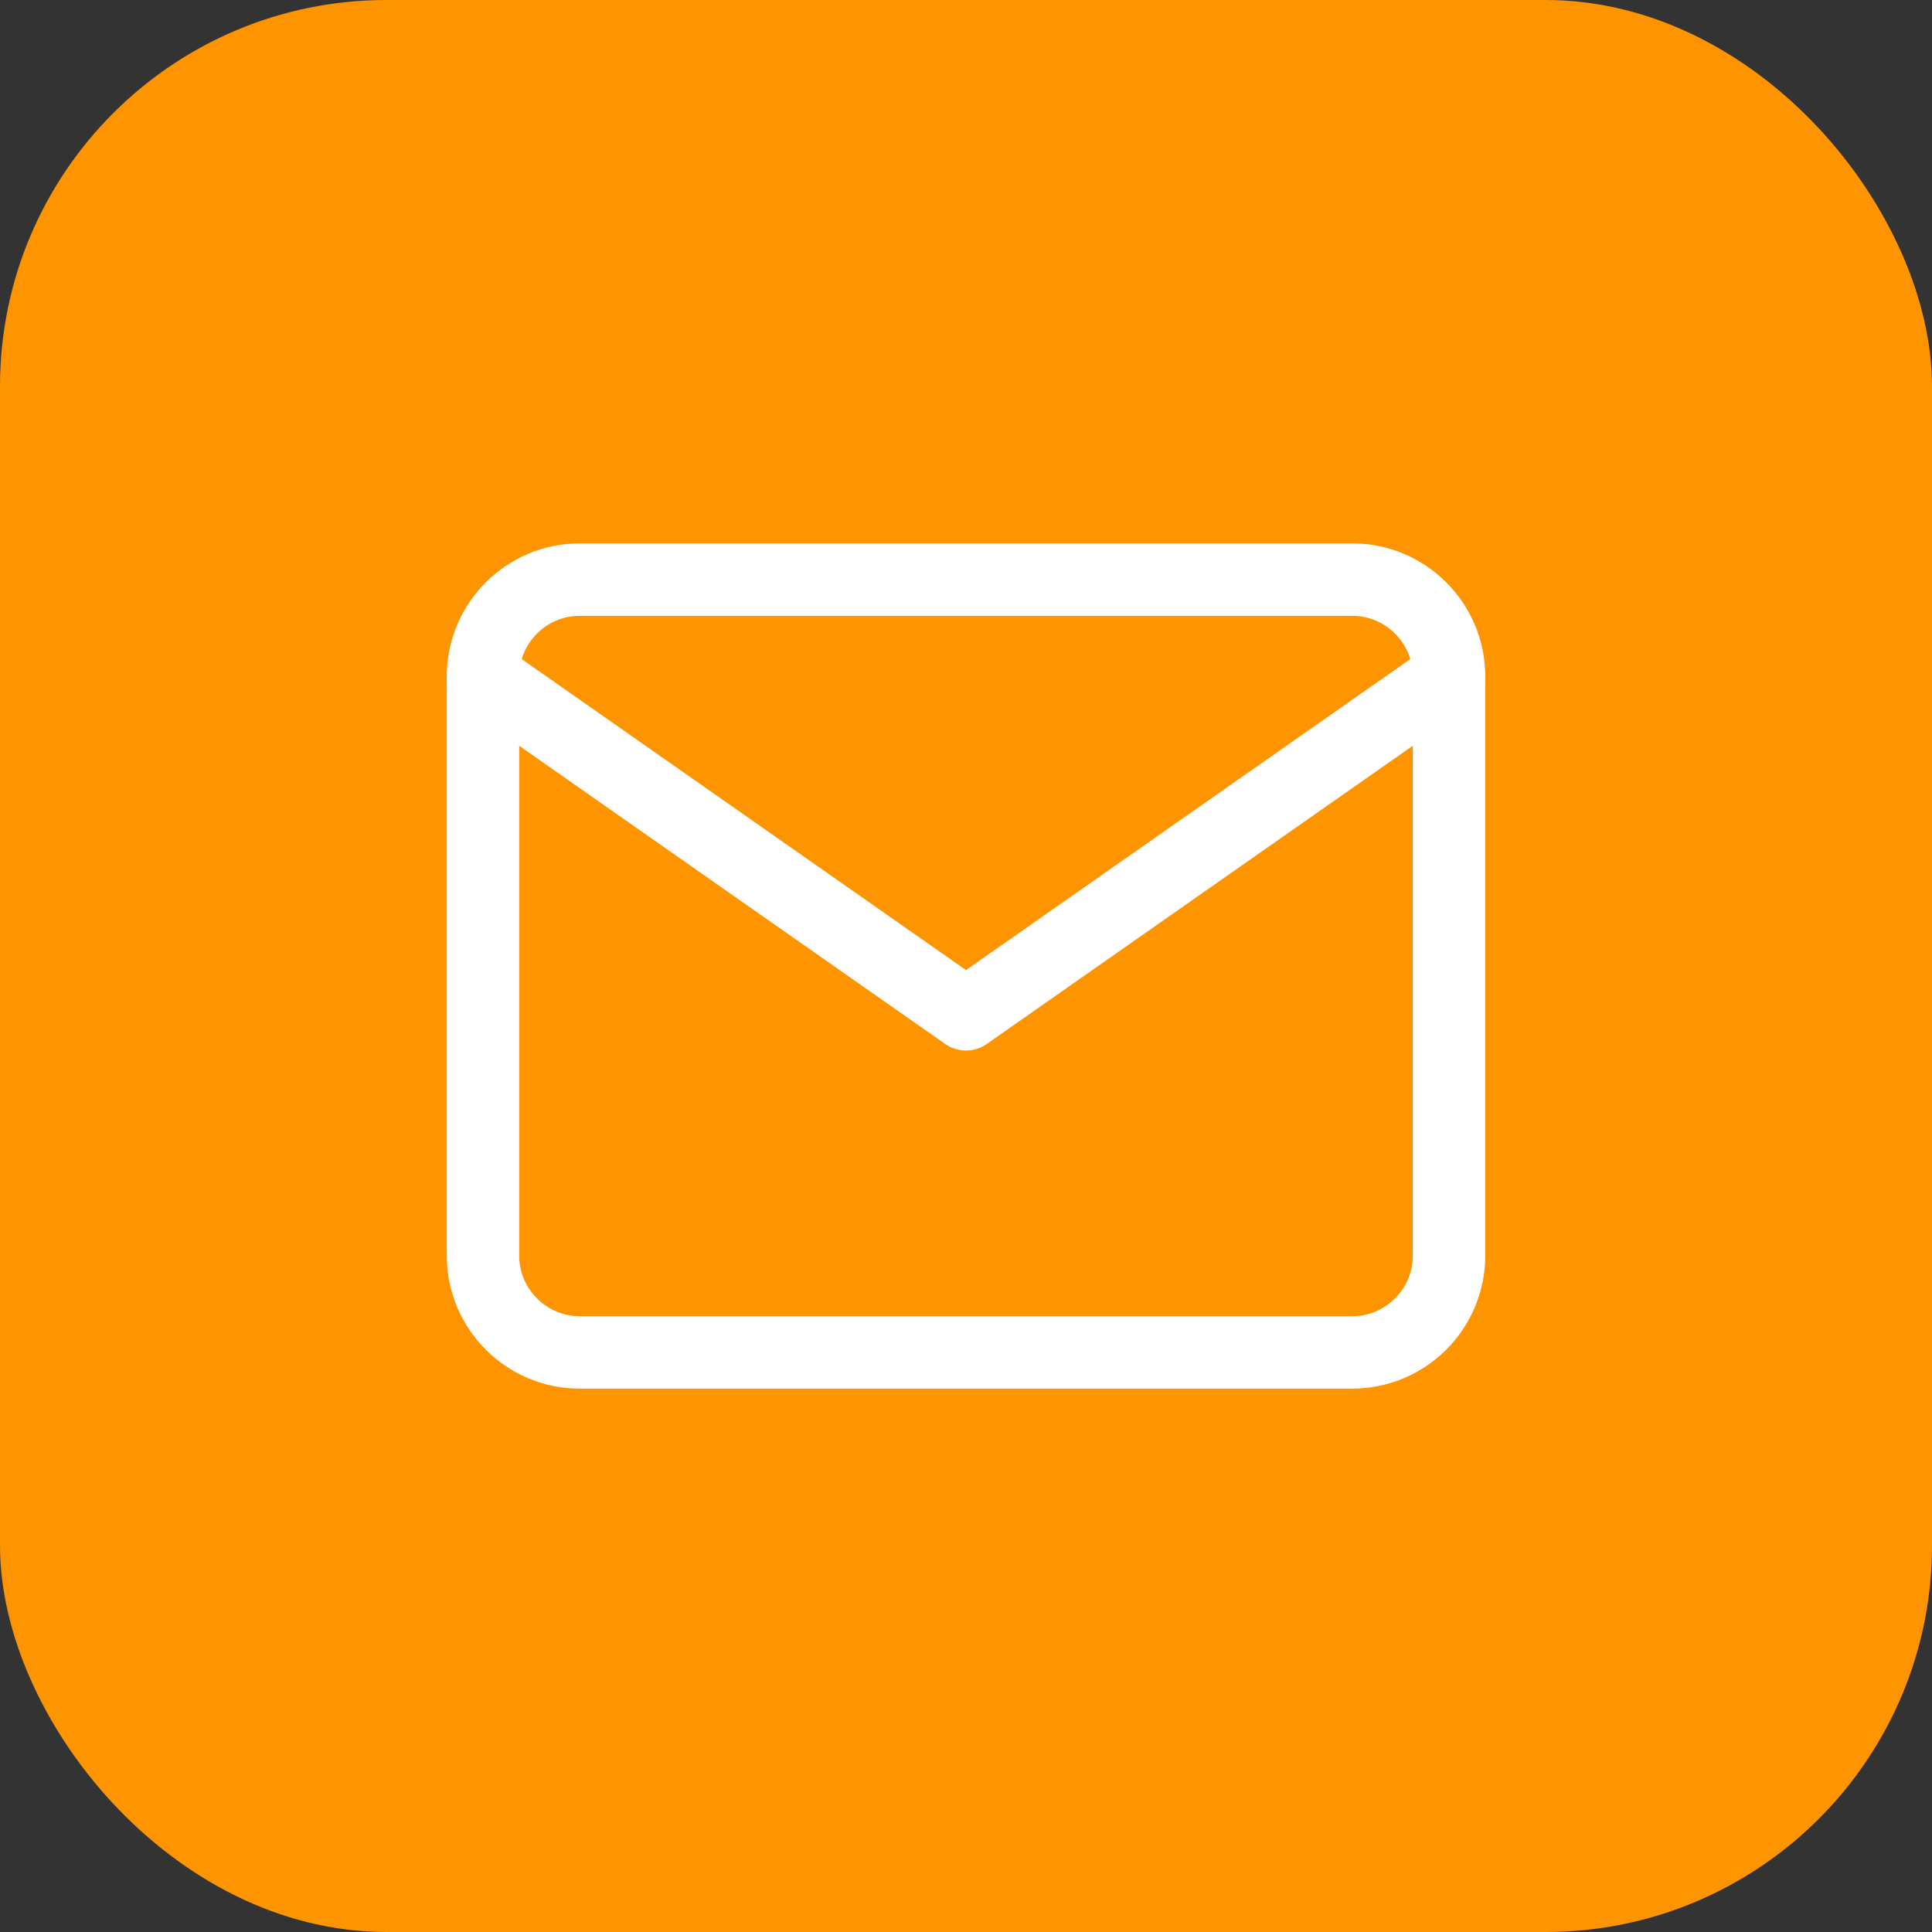 <svg width="40" height="40" fill="none" xmlns="http://www.w3.org/2000/svg"><rect width="100%" height="100%" fill="#333333" stroke="none"/><rect width="40" height="40" rx="8" fill="#FE9400"/><path d="M12 12h16c1.1 0 2 .9 2 2v12c0 1.1-.9 2-2 2H12c-1.1 0-2-.9-2-2V14c0-1.1.9-2 2-2Z" stroke="#fff" stroke-width="1.5" stroke-linecap="round" stroke-linejoin="round"/><path d="m30 14-10 7-10-7" stroke="#fff" stroke-width="1.5" stroke-linecap="round" stroke-linejoin="round"/></svg>